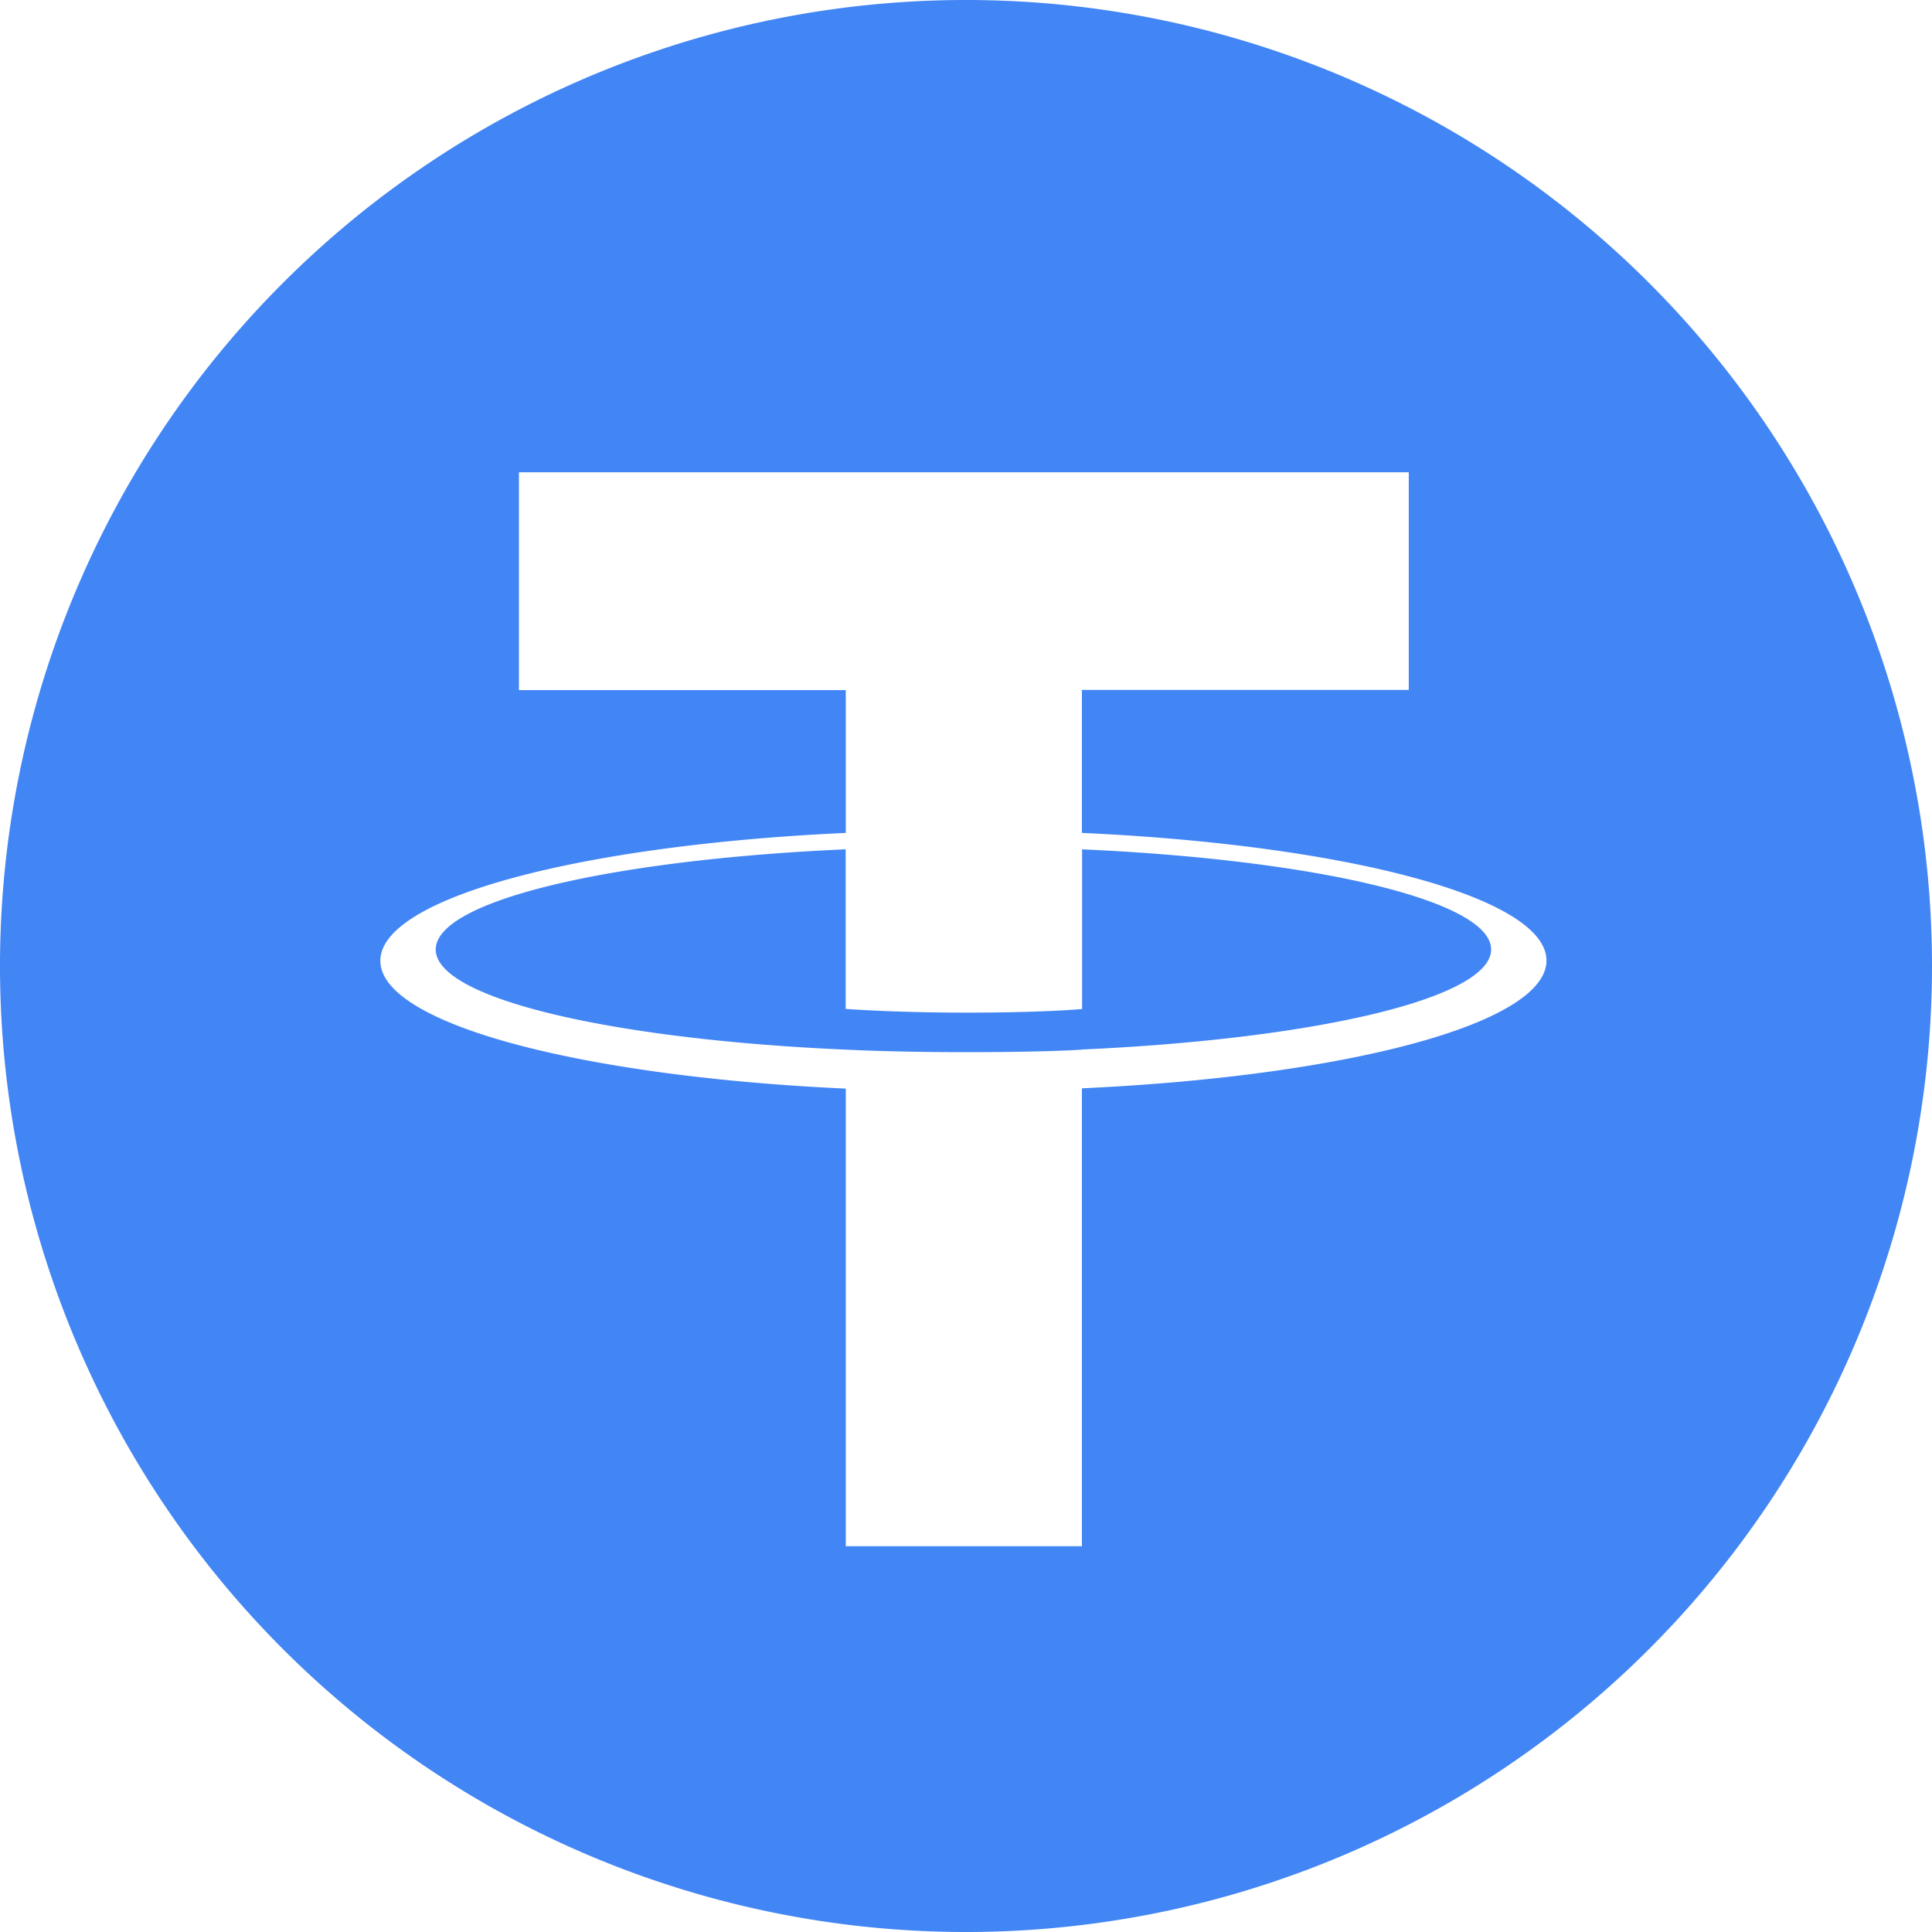 <svg xmlns="http://www.w3.org/2000/svg" width="45" height="45" viewBox="0 0 45 45">
  <path id="usdt" d="M22.5,45A22.5,22.5,0,1,1,45,22.5,22.5,22.5,0,0,1,22.5,45Zm2.7-25.6V16.069h7.613V11H12.087v5.074H19.7V19.4c-6.187.284-10.841,1.51-10.841,2.978s4.653,2.693,10.841,2.978V36.014h5.5V25.349c6.178-.284,10.82-1.509,10.82-2.976S31.38,19.682,25.2,19.4Zm0,5.048v0c-.155.011-.952.059-2.731.059-1.42,0-2.42-.042-2.772-.059v0c-5.468-.24-9.548-1.192-9.548-2.332s4.081-2.09,9.548-2.334V23.5c.357.025,1.381.086,2.8.086,1.7,0,2.548-.07,2.707-.084V19.783c5.456.243,9.527,1.2,9.527,2.332S30.659,24.2,25.2,24.445Z" fill="#4285f4" fill-rule="evenodd"/>
</svg>
